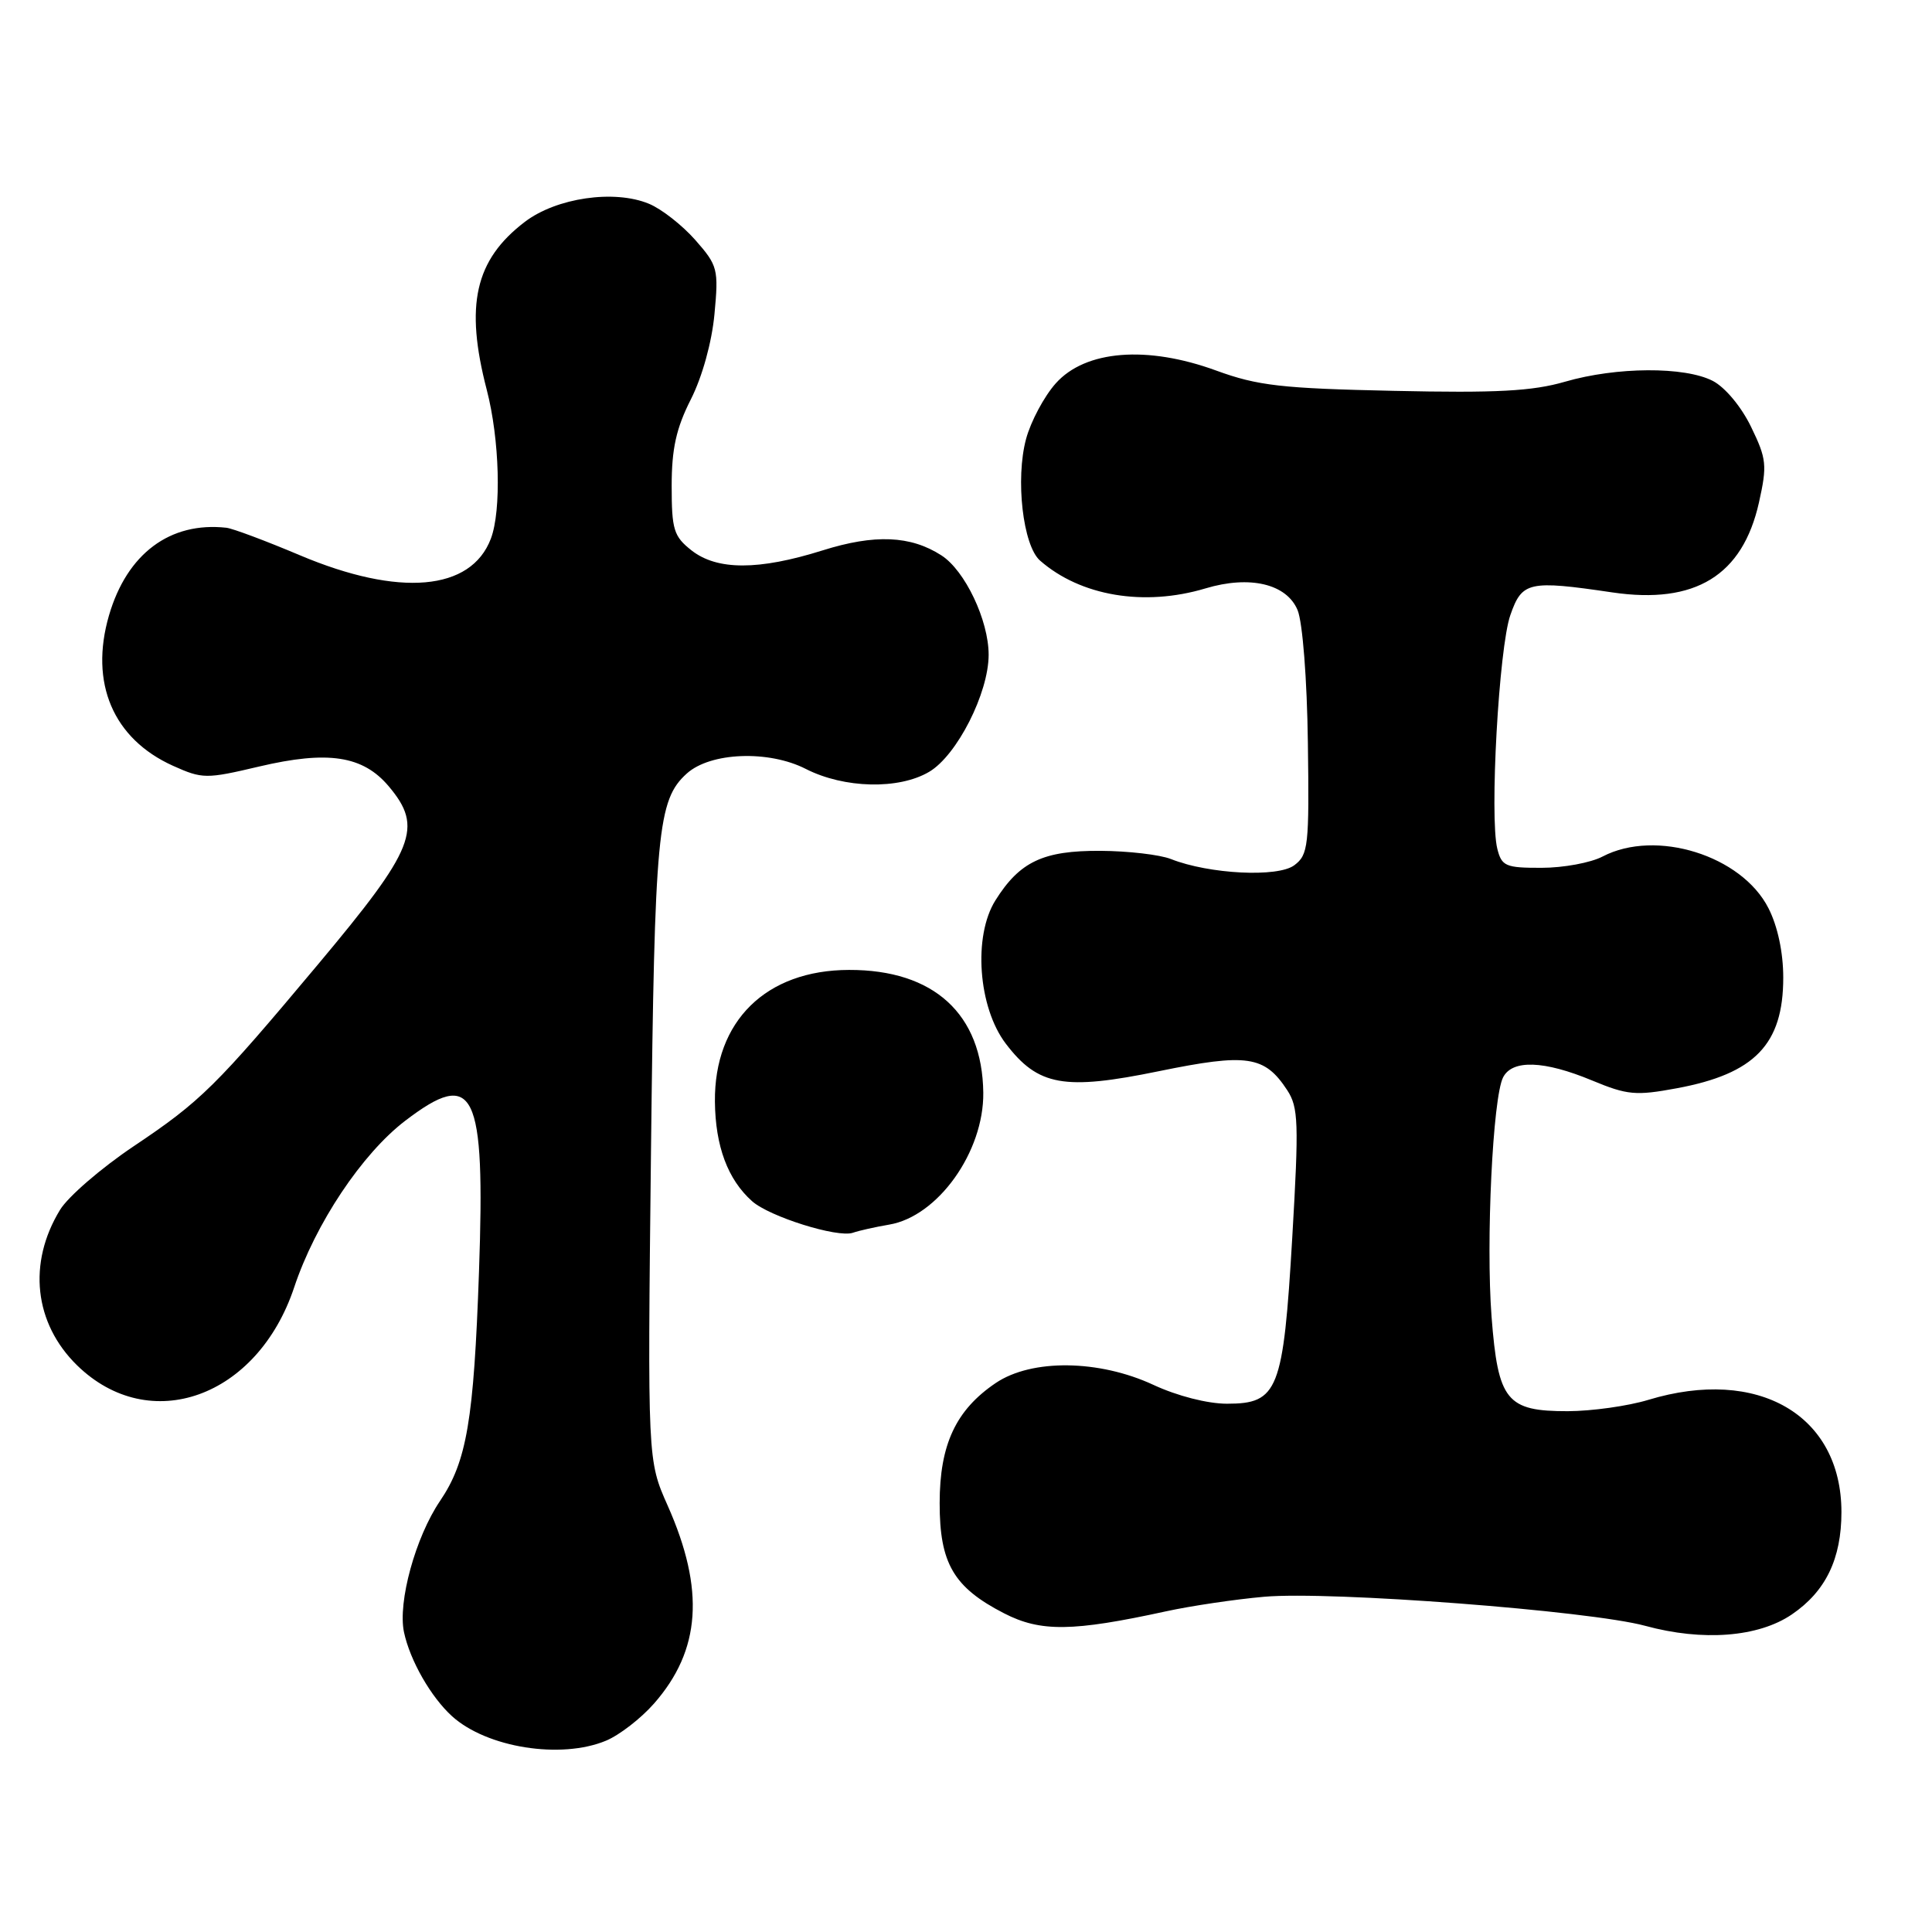 <?xml version="1.0" encoding="UTF-8" standalone="no"?>
<!DOCTYPE svg PUBLIC "-//W3C//DTD SVG 1.1//EN" "http://www.w3.org/Graphics/SVG/1.1/DTD/svg11.dtd" >
<svg xmlns="http://www.w3.org/2000/svg" xmlns:xlink="http://www.w3.org/1999/xlink" version="1.1" viewBox="0 0 256 256">
 <g >
 <path fill="currentColor"
d=" M 80.30 230.65 C 82.08 229.91 84.94 227.69 86.66 225.73 C 92.87 218.66 93.42 210.65 88.47 199.50 C 85.80 193.50 85.80 193.50 86.26 152.50 C 86.74 110.15 87.13 106.00 91.00 102.50 C 94.13 99.67 101.85 99.37 106.78 101.89 C 111.86 104.48 119.10 104.65 123.12 102.27 C 126.80 100.10 131.00 91.83 131.00 86.76 C 131.00 82.20 127.87 75.60 124.74 73.59 C 120.66 70.96 115.90 70.76 109.00 72.93 C 100.53 75.59 95.02 75.59 91.63 72.93 C 89.27 71.07 89.00 70.18 89.00 64.39 C 89.00 59.46 89.60 56.75 91.54 52.92 C 93.05 49.94 94.32 45.36 94.67 41.63 C 95.23 35.66 95.11 35.19 92.13 31.80 C 90.41 29.85 87.65 27.68 85.99 27.00 C 81.39 25.09 73.72 26.21 69.54 29.40 C 62.93 34.44 61.58 40.43 64.50 51.66 C 66.20 58.20 66.46 67.65 65.04 71.38 C 62.41 78.31 52.89 79.13 39.75 73.58 C 35.21 71.66 30.82 70.02 30.00 69.93 C 22.53 69.10 16.82 73.37 14.44 81.55 C 11.84 90.50 14.99 97.89 22.92 101.47 C 26.82 103.22 27.30 103.23 34.33 101.57 C 43.46 99.42 48.09 100.13 51.51 104.19 C 56.11 109.66 55.01 112.41 42.17 127.75 C 28.57 143.99 26.63 145.91 17.69 151.90 C 13.40 154.78 9.01 158.57 7.95 160.32 C 3.65 167.37 4.52 175.34 10.21 180.91 C 19.84 190.31 34.11 185.18 38.98 170.58 C 41.78 162.16 47.96 152.89 53.69 148.51 C 62.88 141.49 64.31 144.41 63.47 168.50 C 62.78 188.21 61.85 193.65 58.31 198.88 C 55.06 203.67 52.69 212.29 53.53 216.27 C 54.33 220.03 57.10 224.87 59.90 227.41 C 64.51 231.58 74.33 233.14 80.30 230.65 Z  M 237.43 213.92 C 241.91 210.87 244.00 206.56 244.00 200.35 C 243.99 187.49 232.95 181.08 218.41 185.49 C 215.71 186.31 210.91 186.98 207.75 186.99 C 199.62 187.00 198.50 185.62 197.64 174.48 C 196.88 164.54 197.80 145.42 199.17 142.75 C 200.39 140.38 204.59 140.52 210.94 143.16 C 215.63 145.11 216.75 145.21 222.19 144.20 C 232.53 142.28 236.29 138.37 236.29 129.54 C 236.29 126.20 235.55 122.73 234.33 120.34 C 230.78 113.35 219.42 109.81 212.36 113.49 C 210.79 114.32 207.15 114.99 204.27 114.99 C 199.50 115.00 198.98 114.78 198.40 112.46 C 197.36 108.30 198.61 85.82 200.13 81.50 C 201.68 77.06 202.55 76.86 213.66 78.50 C 224.63 80.11 230.90 76.26 233.07 66.59 C 234.17 61.65 234.09 60.81 232.03 56.57 C 230.74 53.90 228.59 51.32 226.95 50.47 C 223.22 48.55 214.19 48.60 207.37 50.58 C 203.07 51.83 198.30 52.09 184.71 51.79 C 169.78 51.47 166.66 51.11 161.15 49.10 C 151.99 45.75 143.82 46.40 139.90 50.79 C 138.36 52.51 136.59 55.83 135.96 58.16 C 134.53 63.47 135.54 72.29 137.81 74.28 C 143.18 78.98 151.60 80.40 159.72 77.97 C 165.60 76.20 170.49 77.36 171.94 80.85 C 172.60 82.46 173.19 89.96 173.30 98.41 C 173.49 112.11 173.36 113.26 171.50 114.65 C 169.32 116.29 160.23 115.83 155.16 113.83 C 153.70 113.25 149.48 112.76 145.80 112.74 C 138.23 112.70 135.12 114.17 131.90 119.30 C 128.92 124.04 129.61 133.49 133.28 138.30 C 137.55 143.90 140.99 144.52 153.55 141.94 C 165.27 139.54 167.56 139.88 170.56 144.45 C 172.05 146.73 172.12 148.75 171.23 163.99 C 170.04 184.27 169.36 186.00 162.58 186.00 C 160.01 186.00 155.99 184.97 152.85 183.51 C 145.63 180.15 136.72 180.04 131.95 183.25 C 126.66 186.82 124.51 191.41 124.51 199.17 C 124.50 207.16 126.36 210.34 133.06 213.78 C 137.89 216.26 142.11 216.21 154.50 213.51 C 157.80 212.79 163.65 211.92 167.50 211.58 C 176.27 210.80 210.64 213.43 218.00 215.43 C 225.62 217.51 233.00 216.94 237.43 213.92 Z  M 117.81 162.27 C 124.27 161.19 130.38 152.62 130.29 144.78 C 130.16 134.36 123.74 128.49 112.50 128.52 C 101.50 128.54 94.63 135.29 94.73 145.97 C 94.79 151.88 96.43 156.29 99.65 159.16 C 101.94 161.21 110.97 164.04 113.00 163.35 C 113.83 163.06 115.99 162.58 117.81 162.27 Z "/>
</g>
</svg>